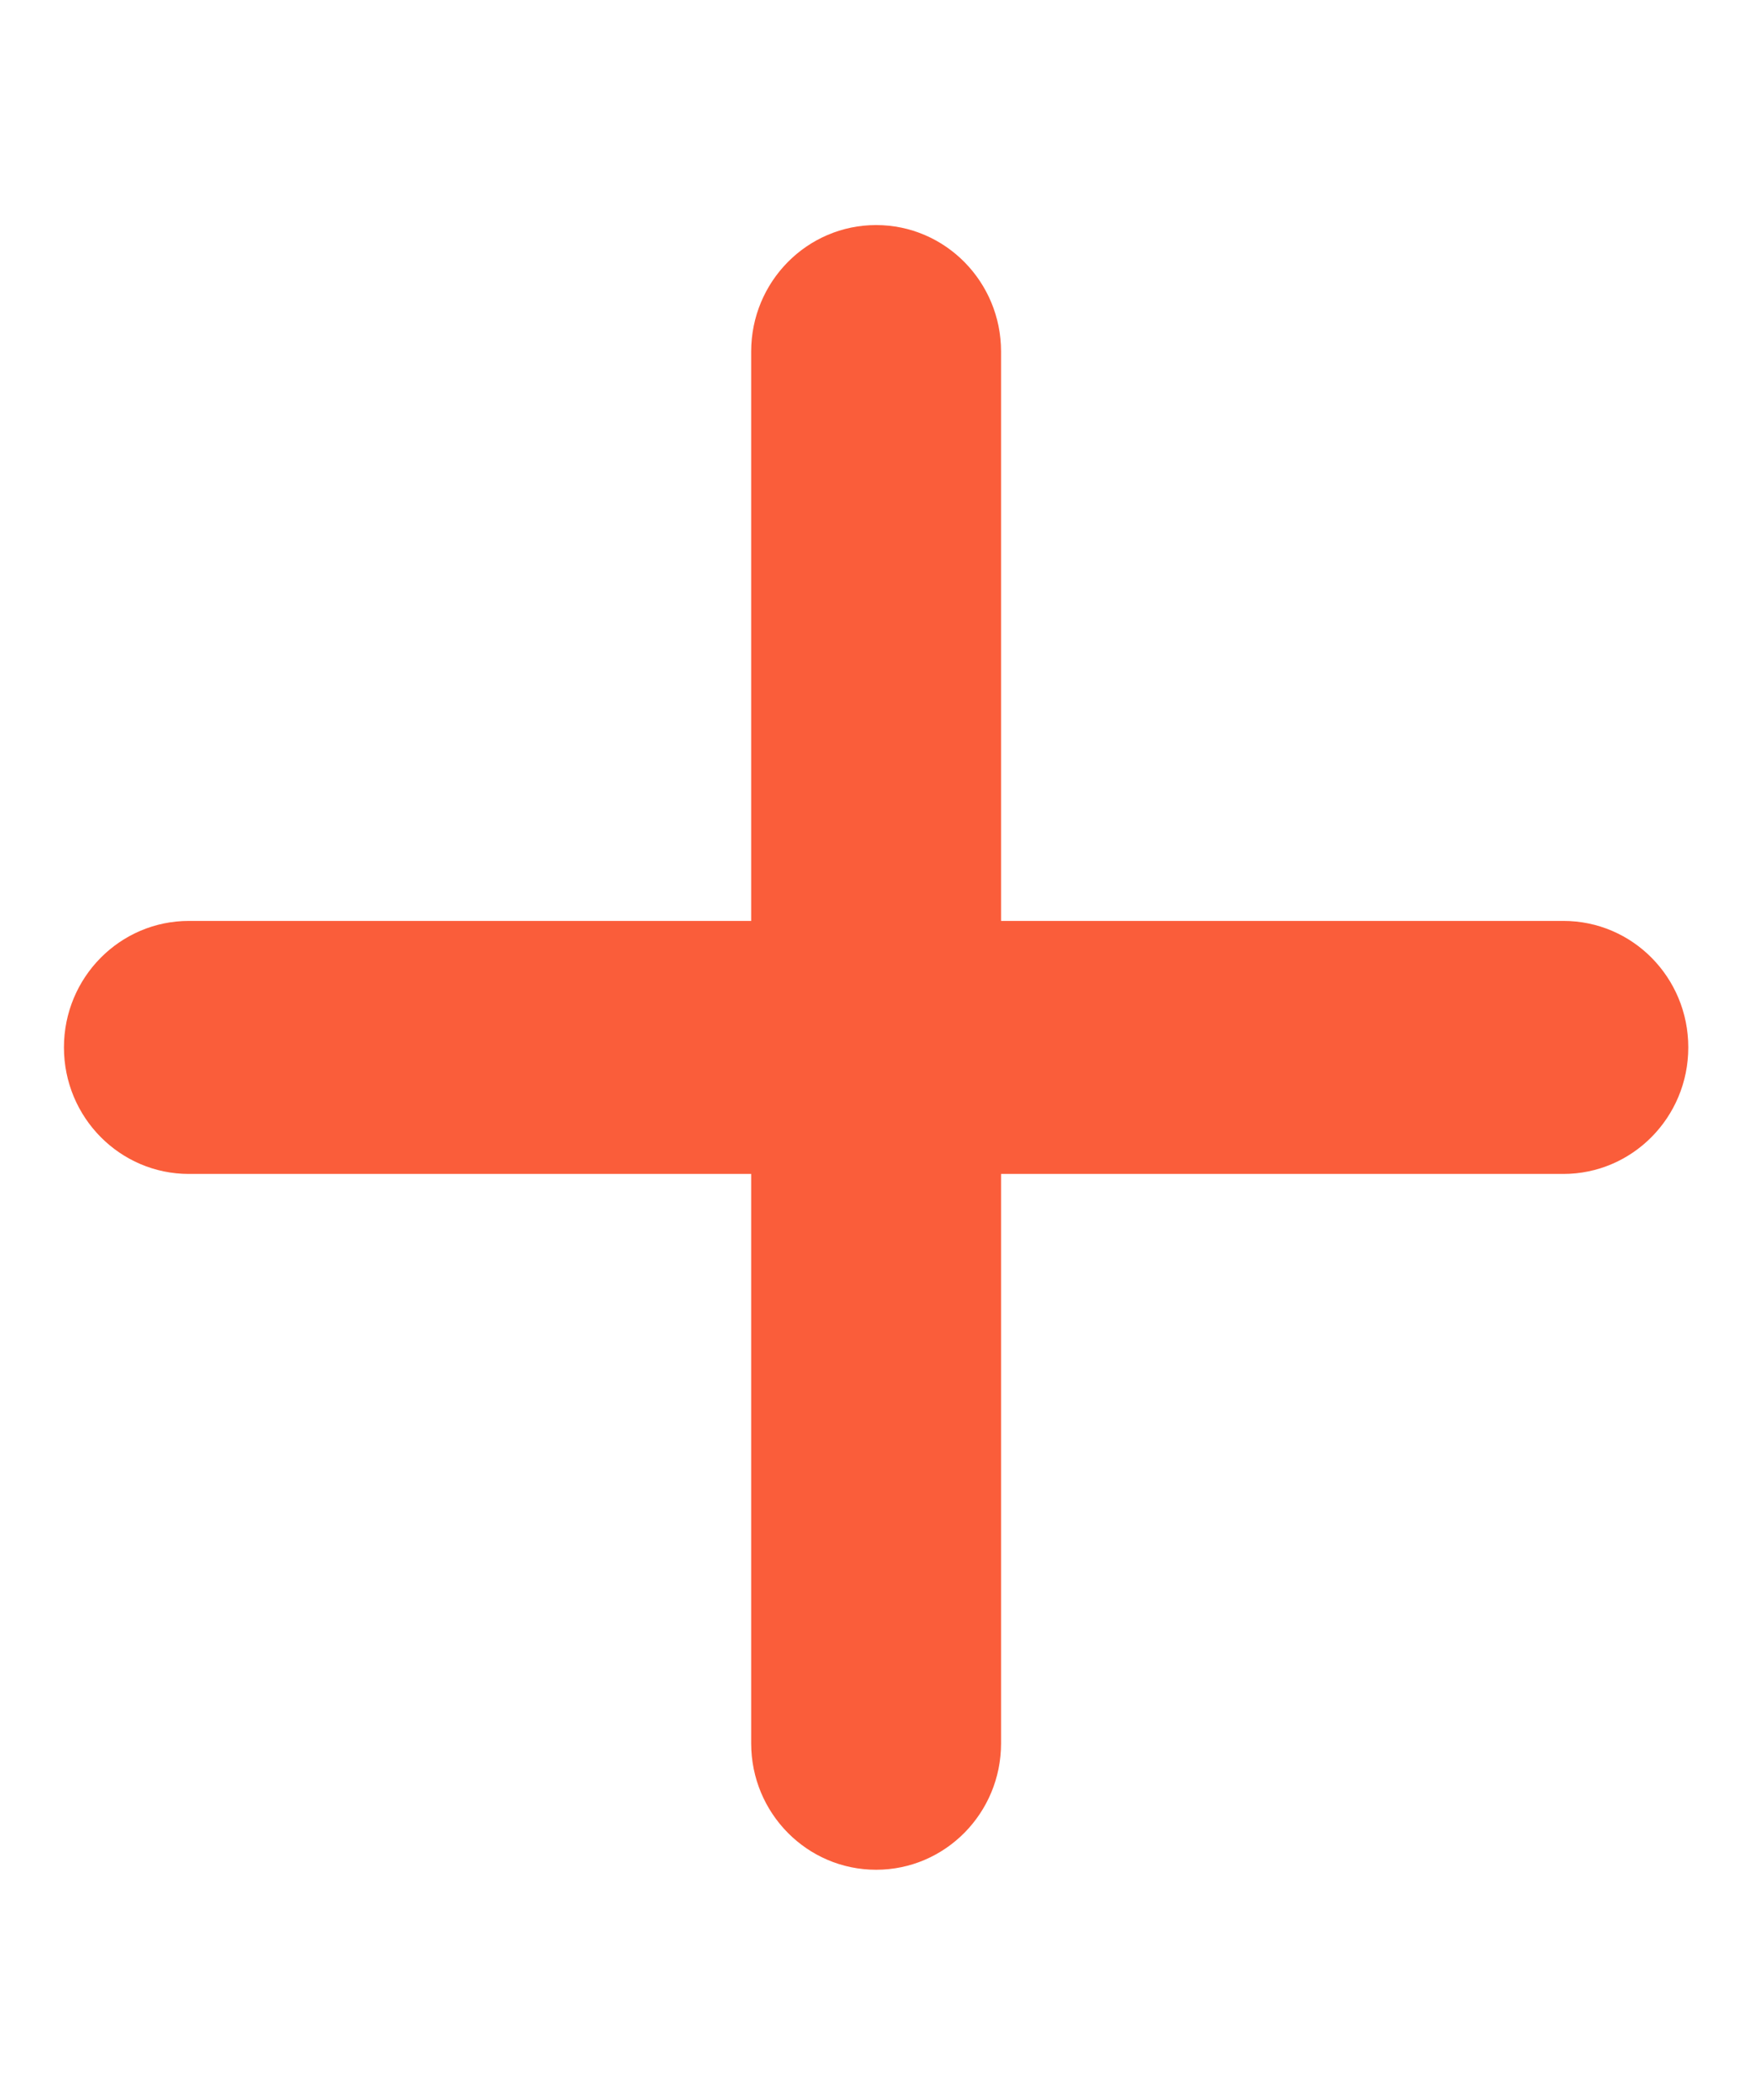<svg width="48" height="57" viewBox="0 0 48 57" fill="none" xmlns="http://www.w3.org/2000/svg">
<path d="M45.94 28.5C45.94 30.403 44.417 31.943 42.54 31.943H27.24V47.435C27.24 49.338 25.717 50.876 23.84 50.876C21.963 50.876 20.44 49.338 20.44 47.435V31.943H5.14C3.263 31.943 1.74 30.403 1.74 28.5C1.74 26.597 3.263 25.058 5.14 25.058H20.44V9.567C20.44 7.664 21.963 6.124 23.84 6.124C25.717 6.124 27.24 7.664 27.24 9.567V25.058H42.54C44.421 25.057 45.94 26.596 45.94 28.5Z" fill="#FA5D3A"/>
</svg>
